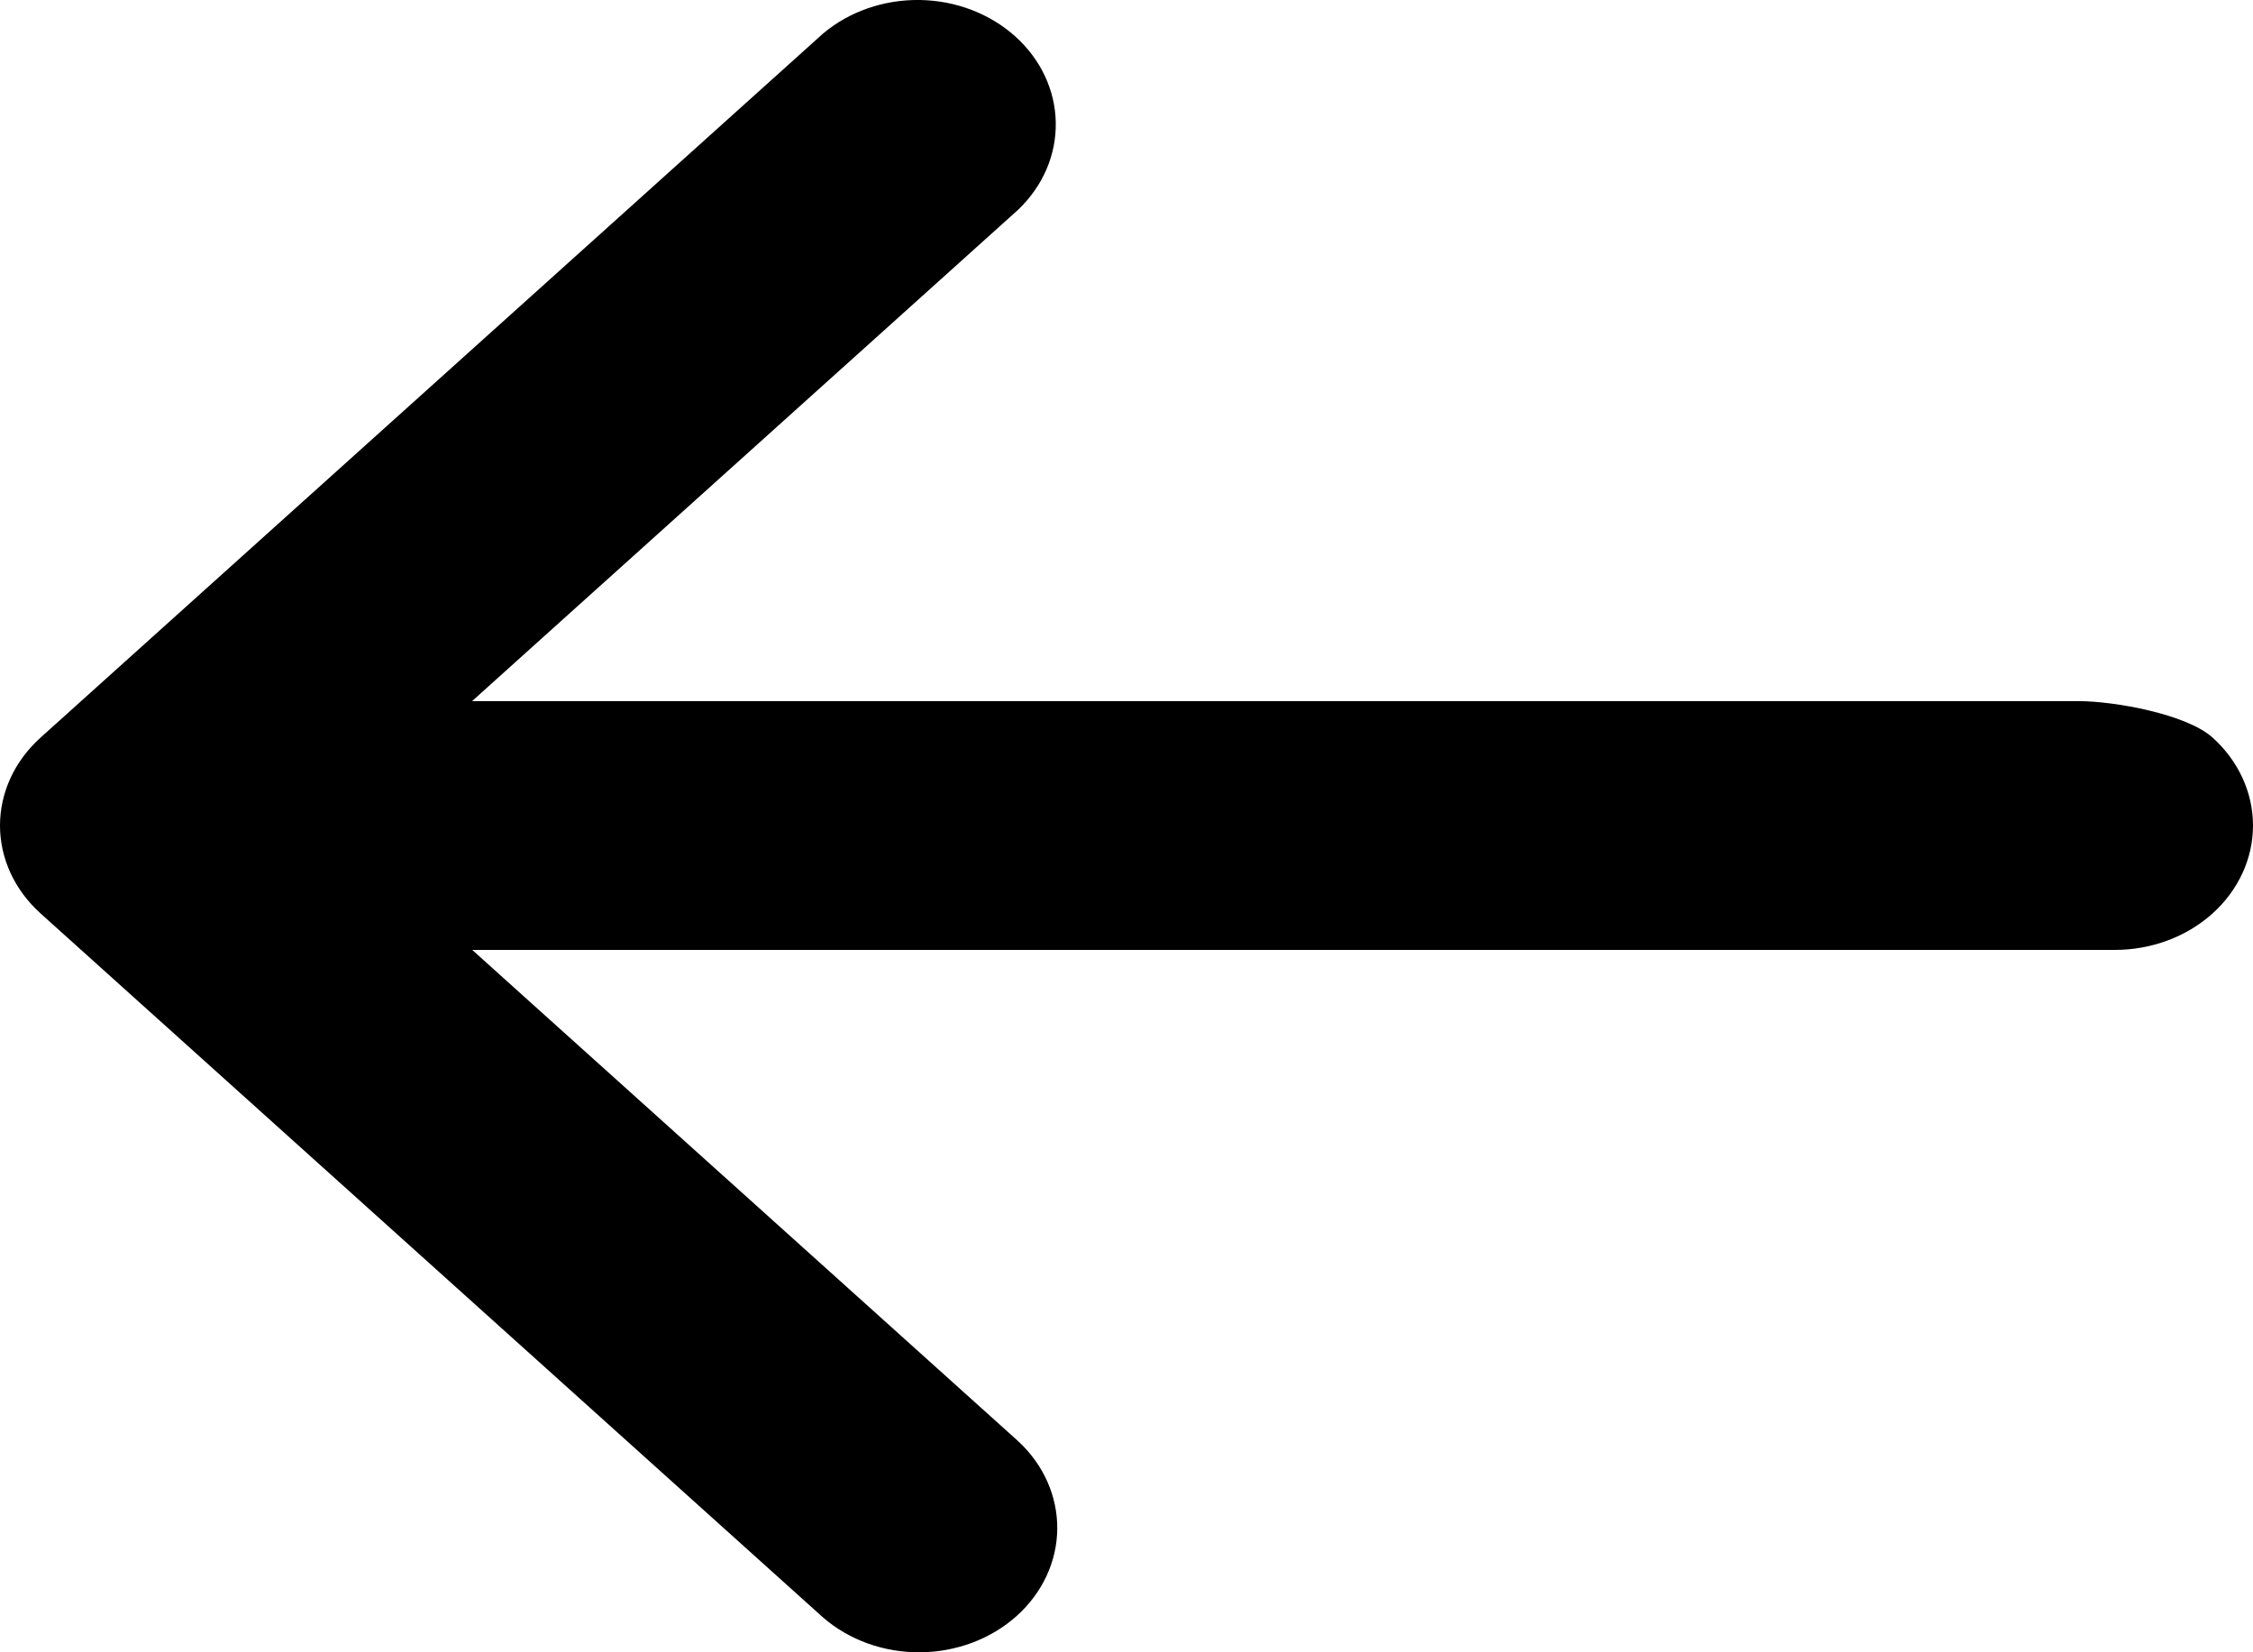 <svg width="30" height="22" viewBox="0 0 30 22" fill="none" xmlns="http://www.w3.org/2000/svg">
<path d="M6.288 12.648L13.561 19.192C13.897 19.505 14.082 19.923 14.078 20.358C14.074 20.792 13.88 21.208 13.539 21.515C13.197 21.822 12.736 21.996 12.253 22C11.77 22.004 11.305 21.837 10.958 21.535L0.541 12.163C0.37 12.009 0.234 11.827 0.141 11.626C0.048 11.425 0 11.209 0 10.992C0 10.774 0.048 10.558 0.141 10.357C0.234 10.156 0.37 9.974 0.541 9.82L10.958 0.448C11.306 0.154 11.769 -0.007 12.247 0C12.725 0.007 13.181 0.181 13.52 0.486C13.858 0.79 14.051 1.201 14.058 1.631C14.066 2.061 13.887 2.477 13.559 2.791L6.286 9.335L27.67 9.335C28.159 9.335 29.115 9.509 29.461 9.82C29.806 10.131 30 10.552 30 10.992C30 11.431 29.806 11.852 29.461 12.163C29.115 12.474 28.647 12.648 28.159 12.648L6.288 12.648Z" fill="black"/>
</svg>
